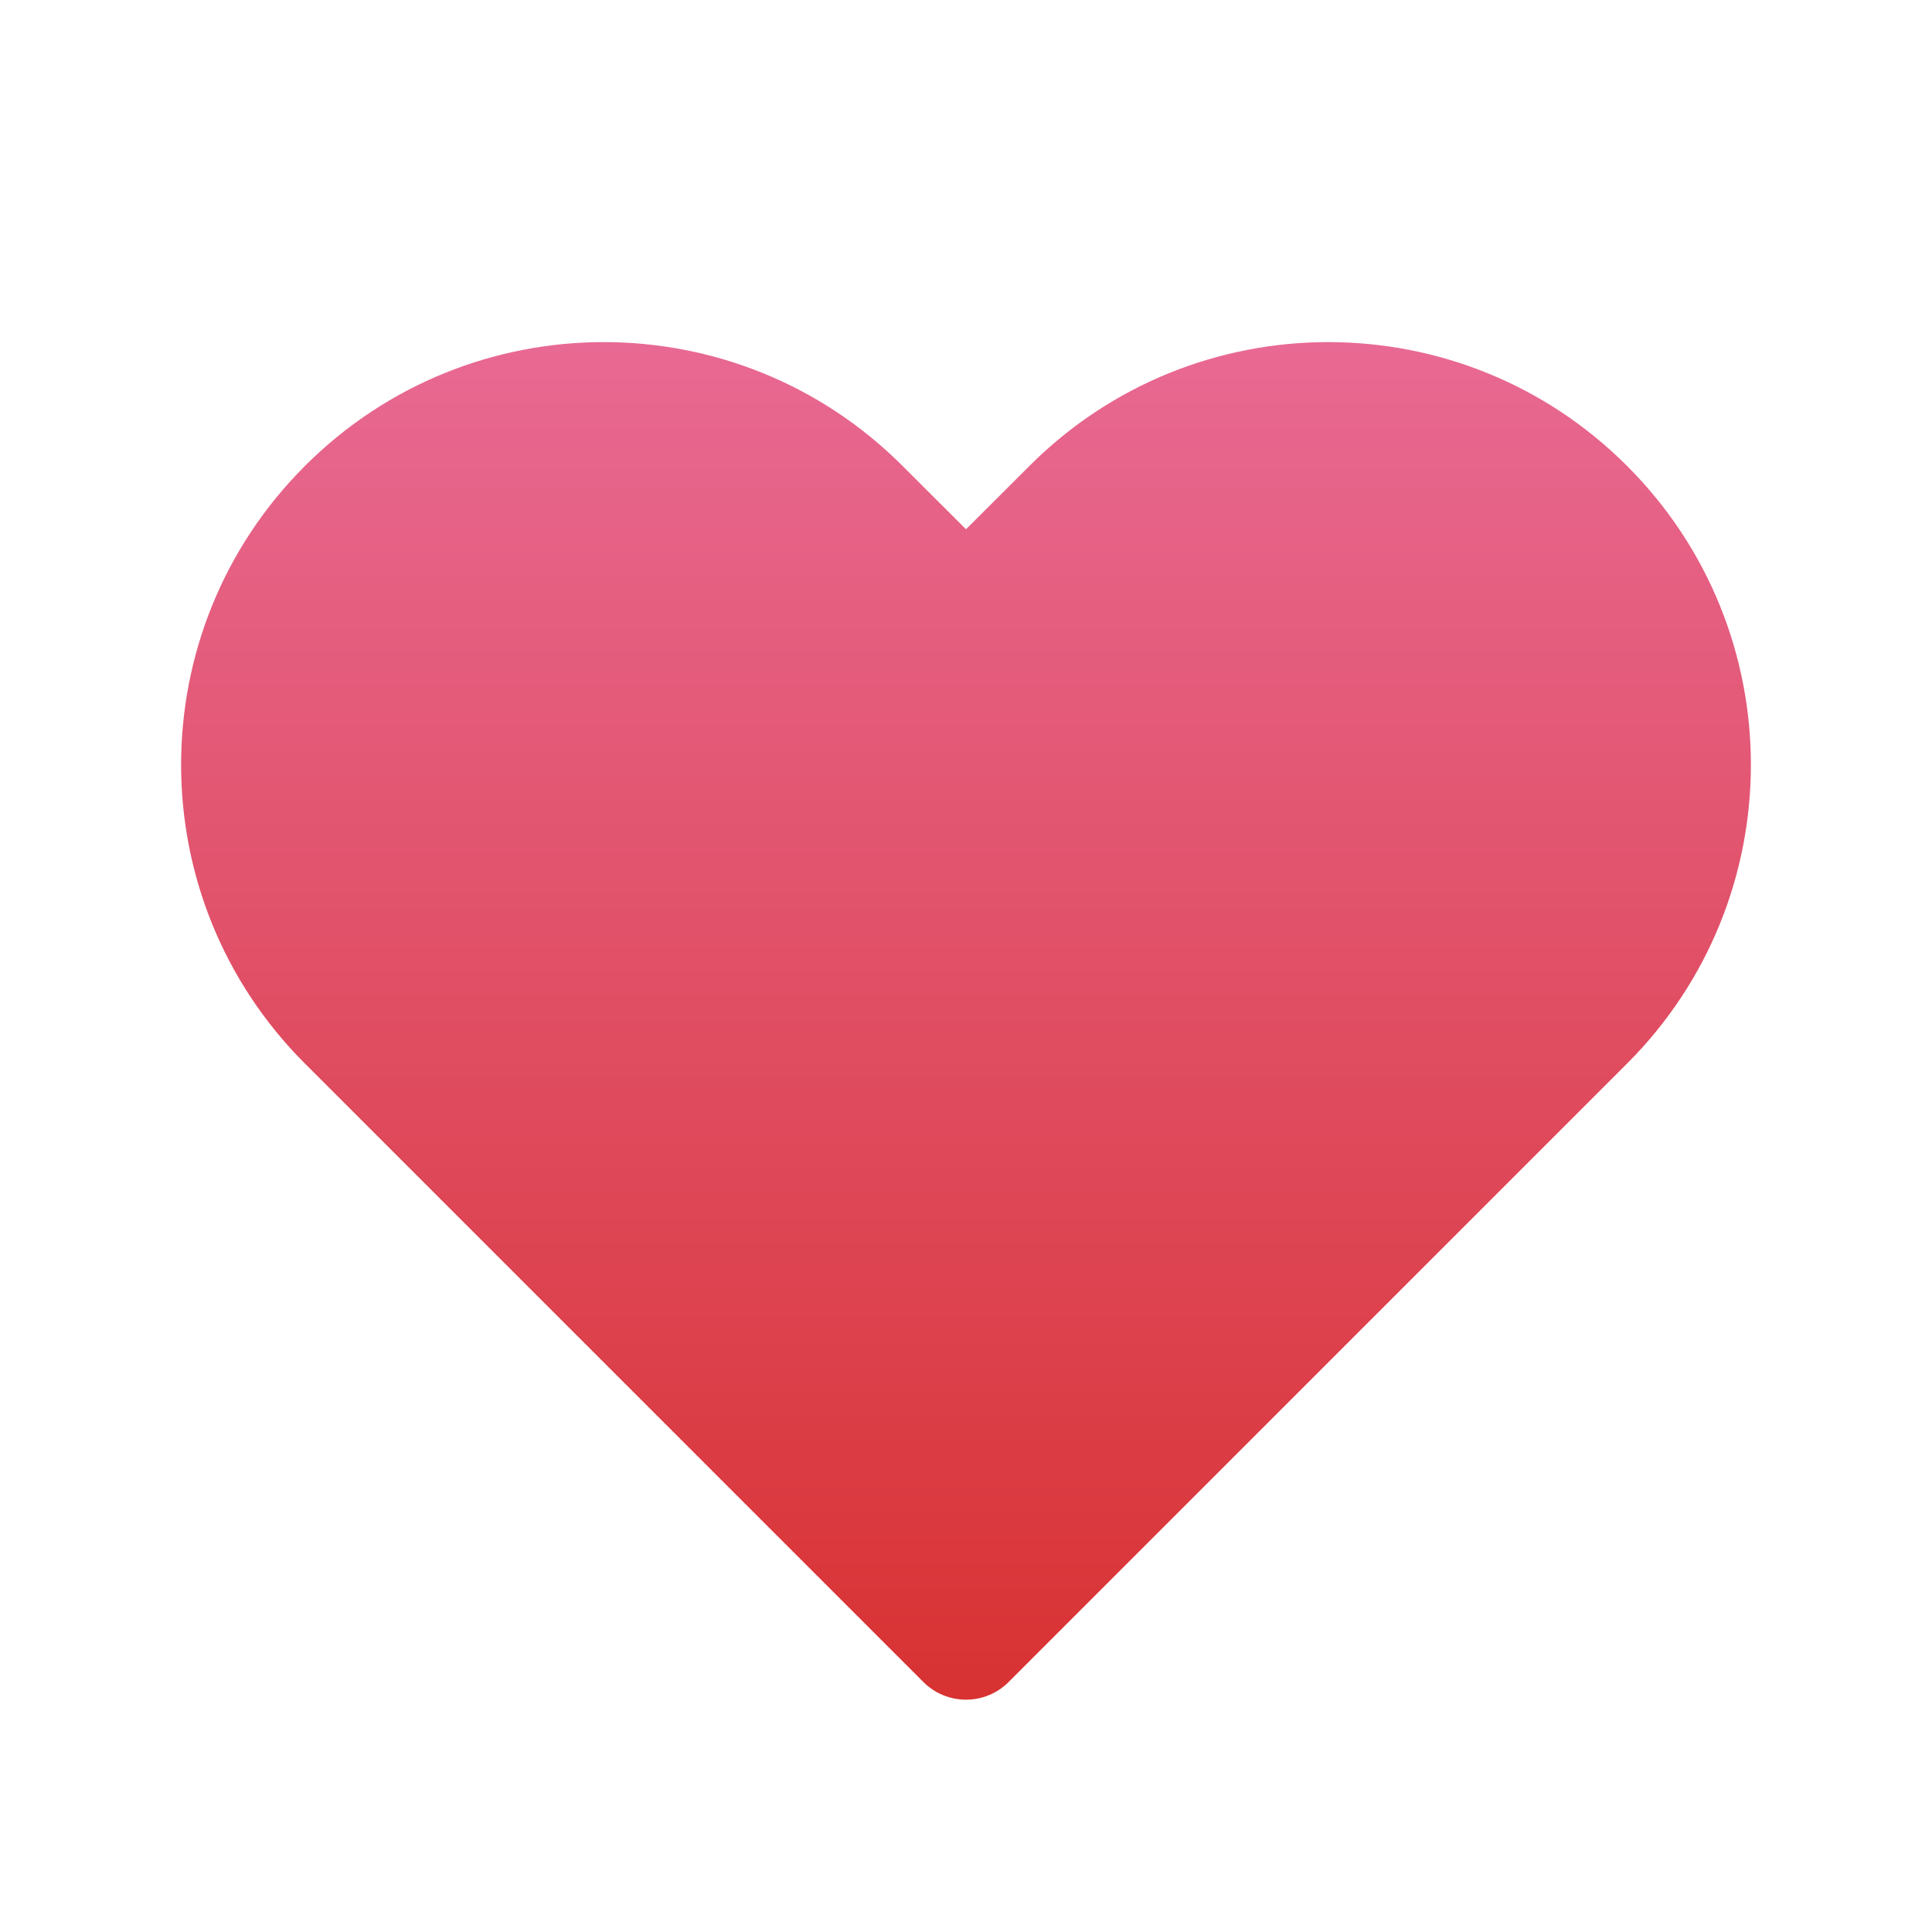 <svg width="24" height="24" viewBox="0 0 24 24" fill="none" xmlns="http://www.w3.org/2000/svg">
<g id="Icon/Solid/heart">
<path id="Union" fill-rule="evenodd" clip-rule="evenodd" d="M20.212 5.788C18.162 3.737 14.838 3.737 12.788 5.788L12.788 5.788L12 6.575L11.212 5.788C9.162 3.737 5.838 3.737 3.788 5.788C1.737 7.838 1.737 11.162 3.788 13.212L11.47 20.894C11.61 21.035 11.801 21.114 12 21.114C12.199 21.114 12.39 21.035 12.53 20.894L20.212 13.212C22.263 11.162 22.263 7.838 20.212 5.788Z" fill="url(#paint0_linear_50_1804)"/>
</g>
<defs>
<linearGradient id="paint0_linear_50_1804" x1="12" y1="4.25" x2="12" y2="21.114" gradientUnits="userSpaceOnUse">
<stop stop-color="#E86993"/>
<stop offset="1" stop-color="#D83232"/>
</linearGradient>
</defs>
</svg>
